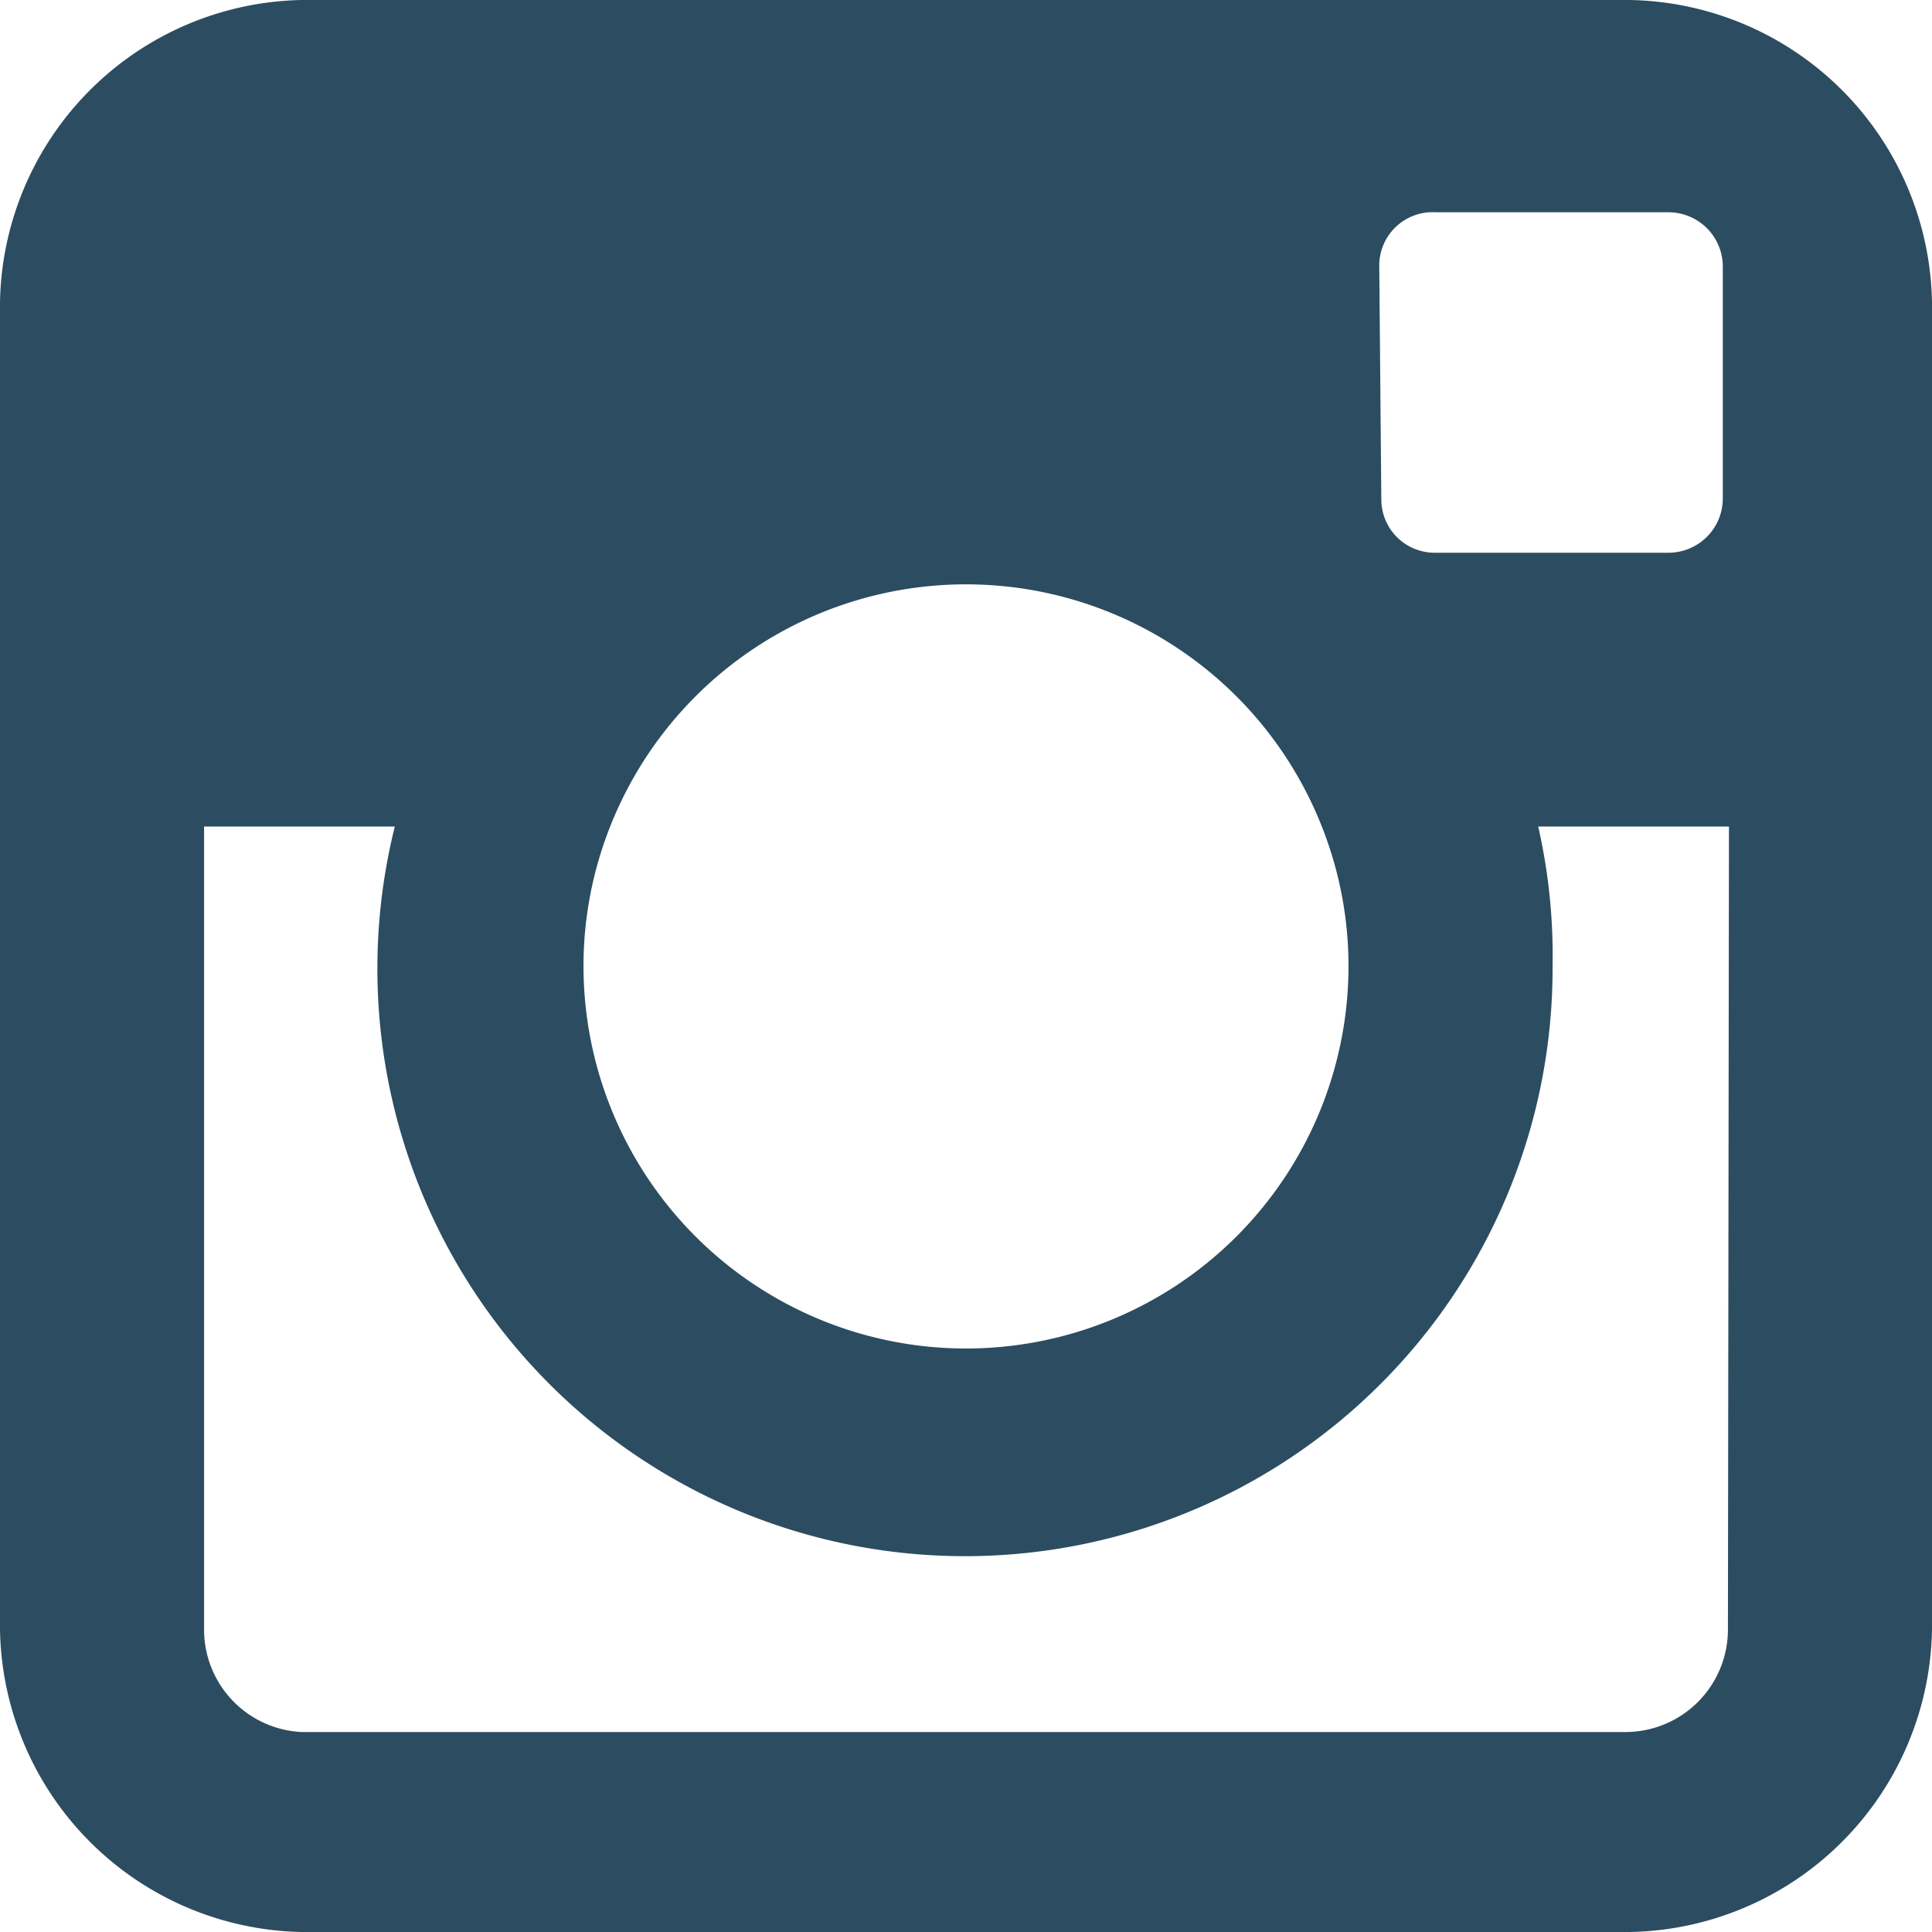 <svg xmlns="http://www.w3.org/2000/svg" viewBox="0 0 18.84 18.84"><defs><style>.cls-1{fill:#2c4c61;fill-rule:evenodd;}</style></defs><title>instagram</title><g id="Layer_2" data-name="Layer 2"><g id="Layer_1-2" data-name="Layer 1"><path class="cls-1" d="M15.89,0H2.94A3,3,0,0,0,0,2.95V15.89a3,3,0,0,0,2.94,2.95H15.89a3,3,0,0,0,2.95-2.95V2.95A3,3,0,0,0,15.89,0ZM13.45,2.6A.52.52,0,0,1,14,2.07h2.27a.53.53,0,0,1,.53.52V4.87a.53.53,0,0,1-.53.52H14a.52.52,0,0,1-.53-.52ZM5.95,8.06a3.73,3.73,0,0,1,6.94,0,3.69,3.69,0,0,1,.26,1.36,3.73,3.73,0,1,1-7.46,0A3.69,3.69,0,0,1,5.95,8.06Zm10.9,7.83a1,1,0,0,1-1,1H2.94a1,1,0,0,1-.95-1V8.06H3.85A5.73,5.73,0,1,0,15.14,9.42,5.68,5.68,0,0,0,15,8.06h1.86Z"/></g></g></svg>